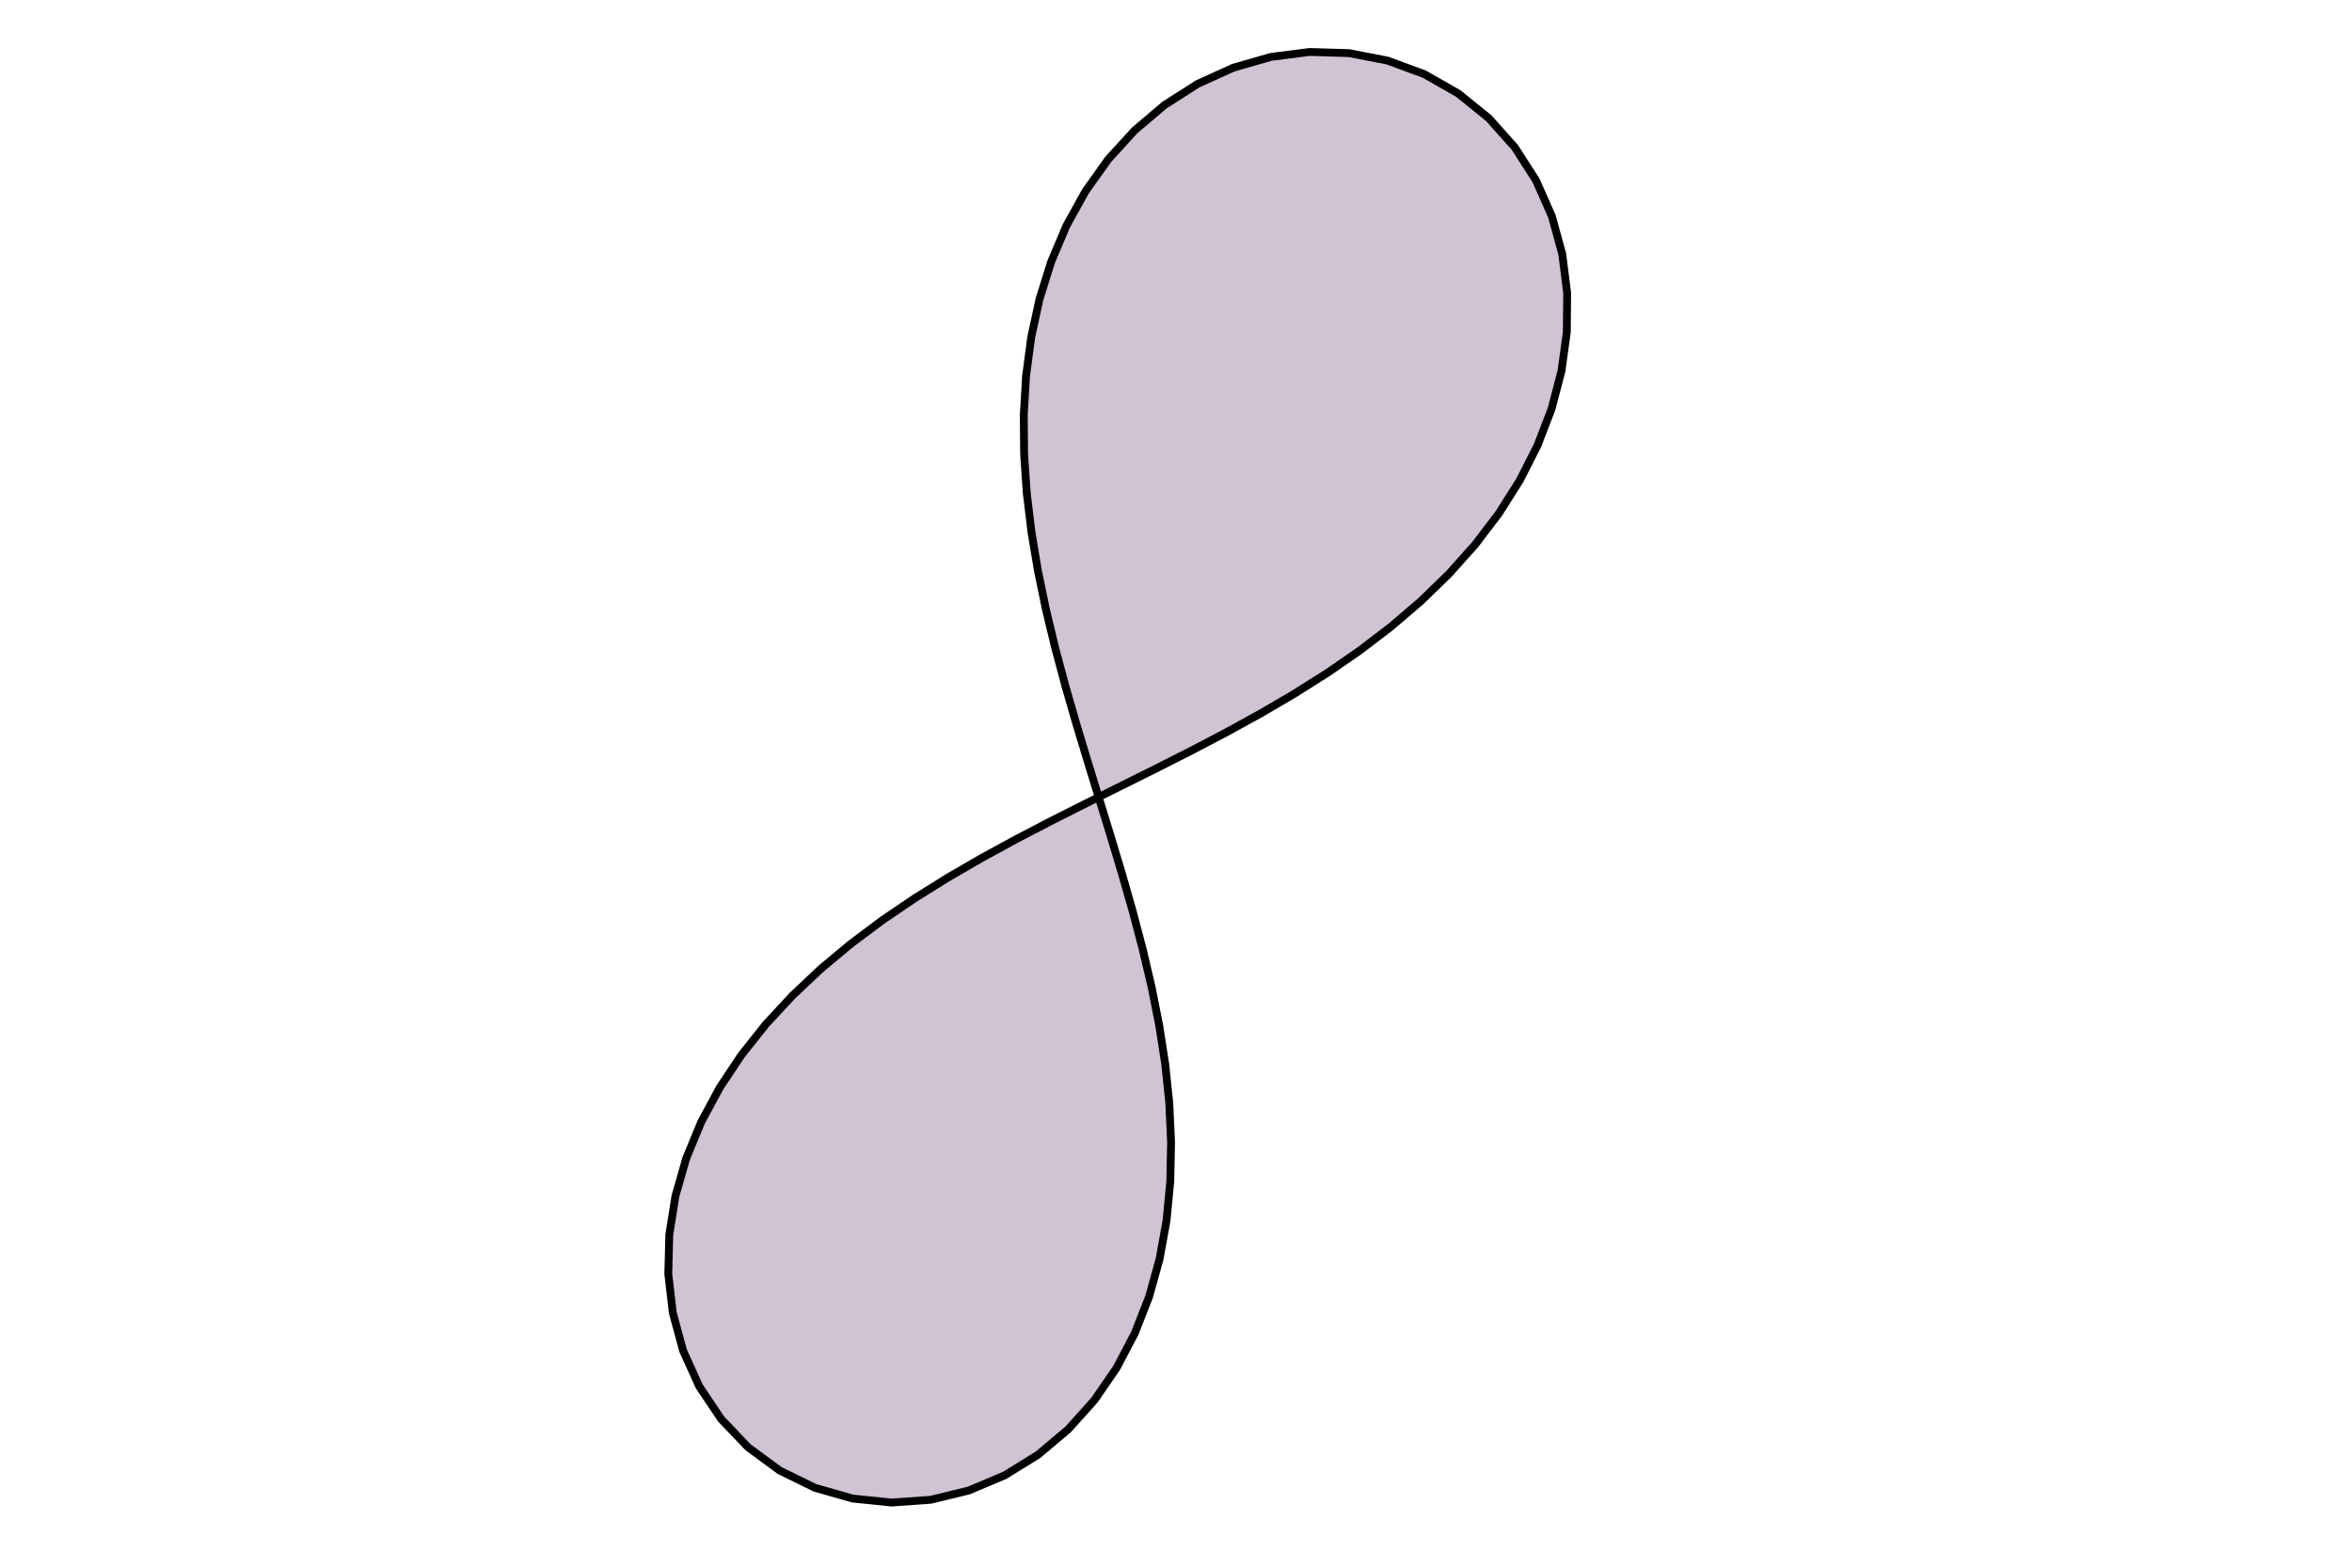 <svg
  version="1.2"
  xmlns="http://www.w3.org/2000/svg"
  viewBox="0 0 600 400"
  penrose="0"
>
  <penrose>
    <croppedViewBox>
      170.48331255903486 13.254169727444378 229.3040425746496 370.1245064726968
    </croppedViewBox>
  </penrose>
  <polygon
    fill="#a288ab"
    fill-opacity="0.5"
    stroke="#000000"
    stroke-opacity="1"
    stroke-width="2"
    transform="scale(1)"
    points="344.126,13.557,353.944,15.453,363.324,18.915,372.014,23.86,379.785,30.153,386.443,37.613,391.841,46.03,395.885,55.175,398.532,64.818,399.787,74.738,399.697,84.737,398.338,94.645,395.81,104.319,392.224,113.654,387.698,122.571,382.348,131.019,376.289,138.974,369.624,146.429,362.45,153.395,354.852,159.896,346.905,165.967,338.677,171.65,330.222,176.992,321.592,182.046,312.828,186.866,303.968,191.507,295.046,196.027,286.092,200.485,277.137,204.939,268.208,209.447,259.337,214.066,250.556,218.854,241.901,223.866,233.413,229.154,225.138,234.769,217.13,240.758,209.45,247.161,202.17,254.016,195.372,261.35,189.152,269.179,183.613,277.505,178.874,286.311,175.062,295.556,172.307,305.169,170.74,315.046,170.483,325.043,171.636,334.976,174.262,344.624,178.379,353.736,183.943,362.045,190.843,369.282,198.899,375.204,207.875,379.61,217.489,382.358,227.436,383.379,237.411,382.674,247.127,380.313,256.338,376.419,264.84,371.155,272.483,364.708,279.169,357.271,284.842,349.036,289.49,340.182,293.132,330.869,295.811,321.235,297.59,311.395,298.541,301.441,298.745,291.444,298.287,281.455,297.249,271.509,295.716,261.628,293.766,251.82,291.477,242.085,288.923,232.416,286.173,222.8,283.295,213.222,280.351,203.663,277.406,194.104,274.52,184.528,271.753,174.917,269.168,165.255,266.828,155.532,264.798,145.739,263.146,135.876,261.942,125.949,261.258,115.973,261.168,105.973,261.745,95.99,263.061,86.077,265.181,76.305,268.167,66.762,272.066,57.554,276.911,48.807,282.71,40.661,289.448,33.272,297.073,26.804,305.5,21.42,314.601,17.279,324.212,14.52,334.131,13.254"
  >
    <title>`c`.poly</title>
  </polygon>
</svg>

